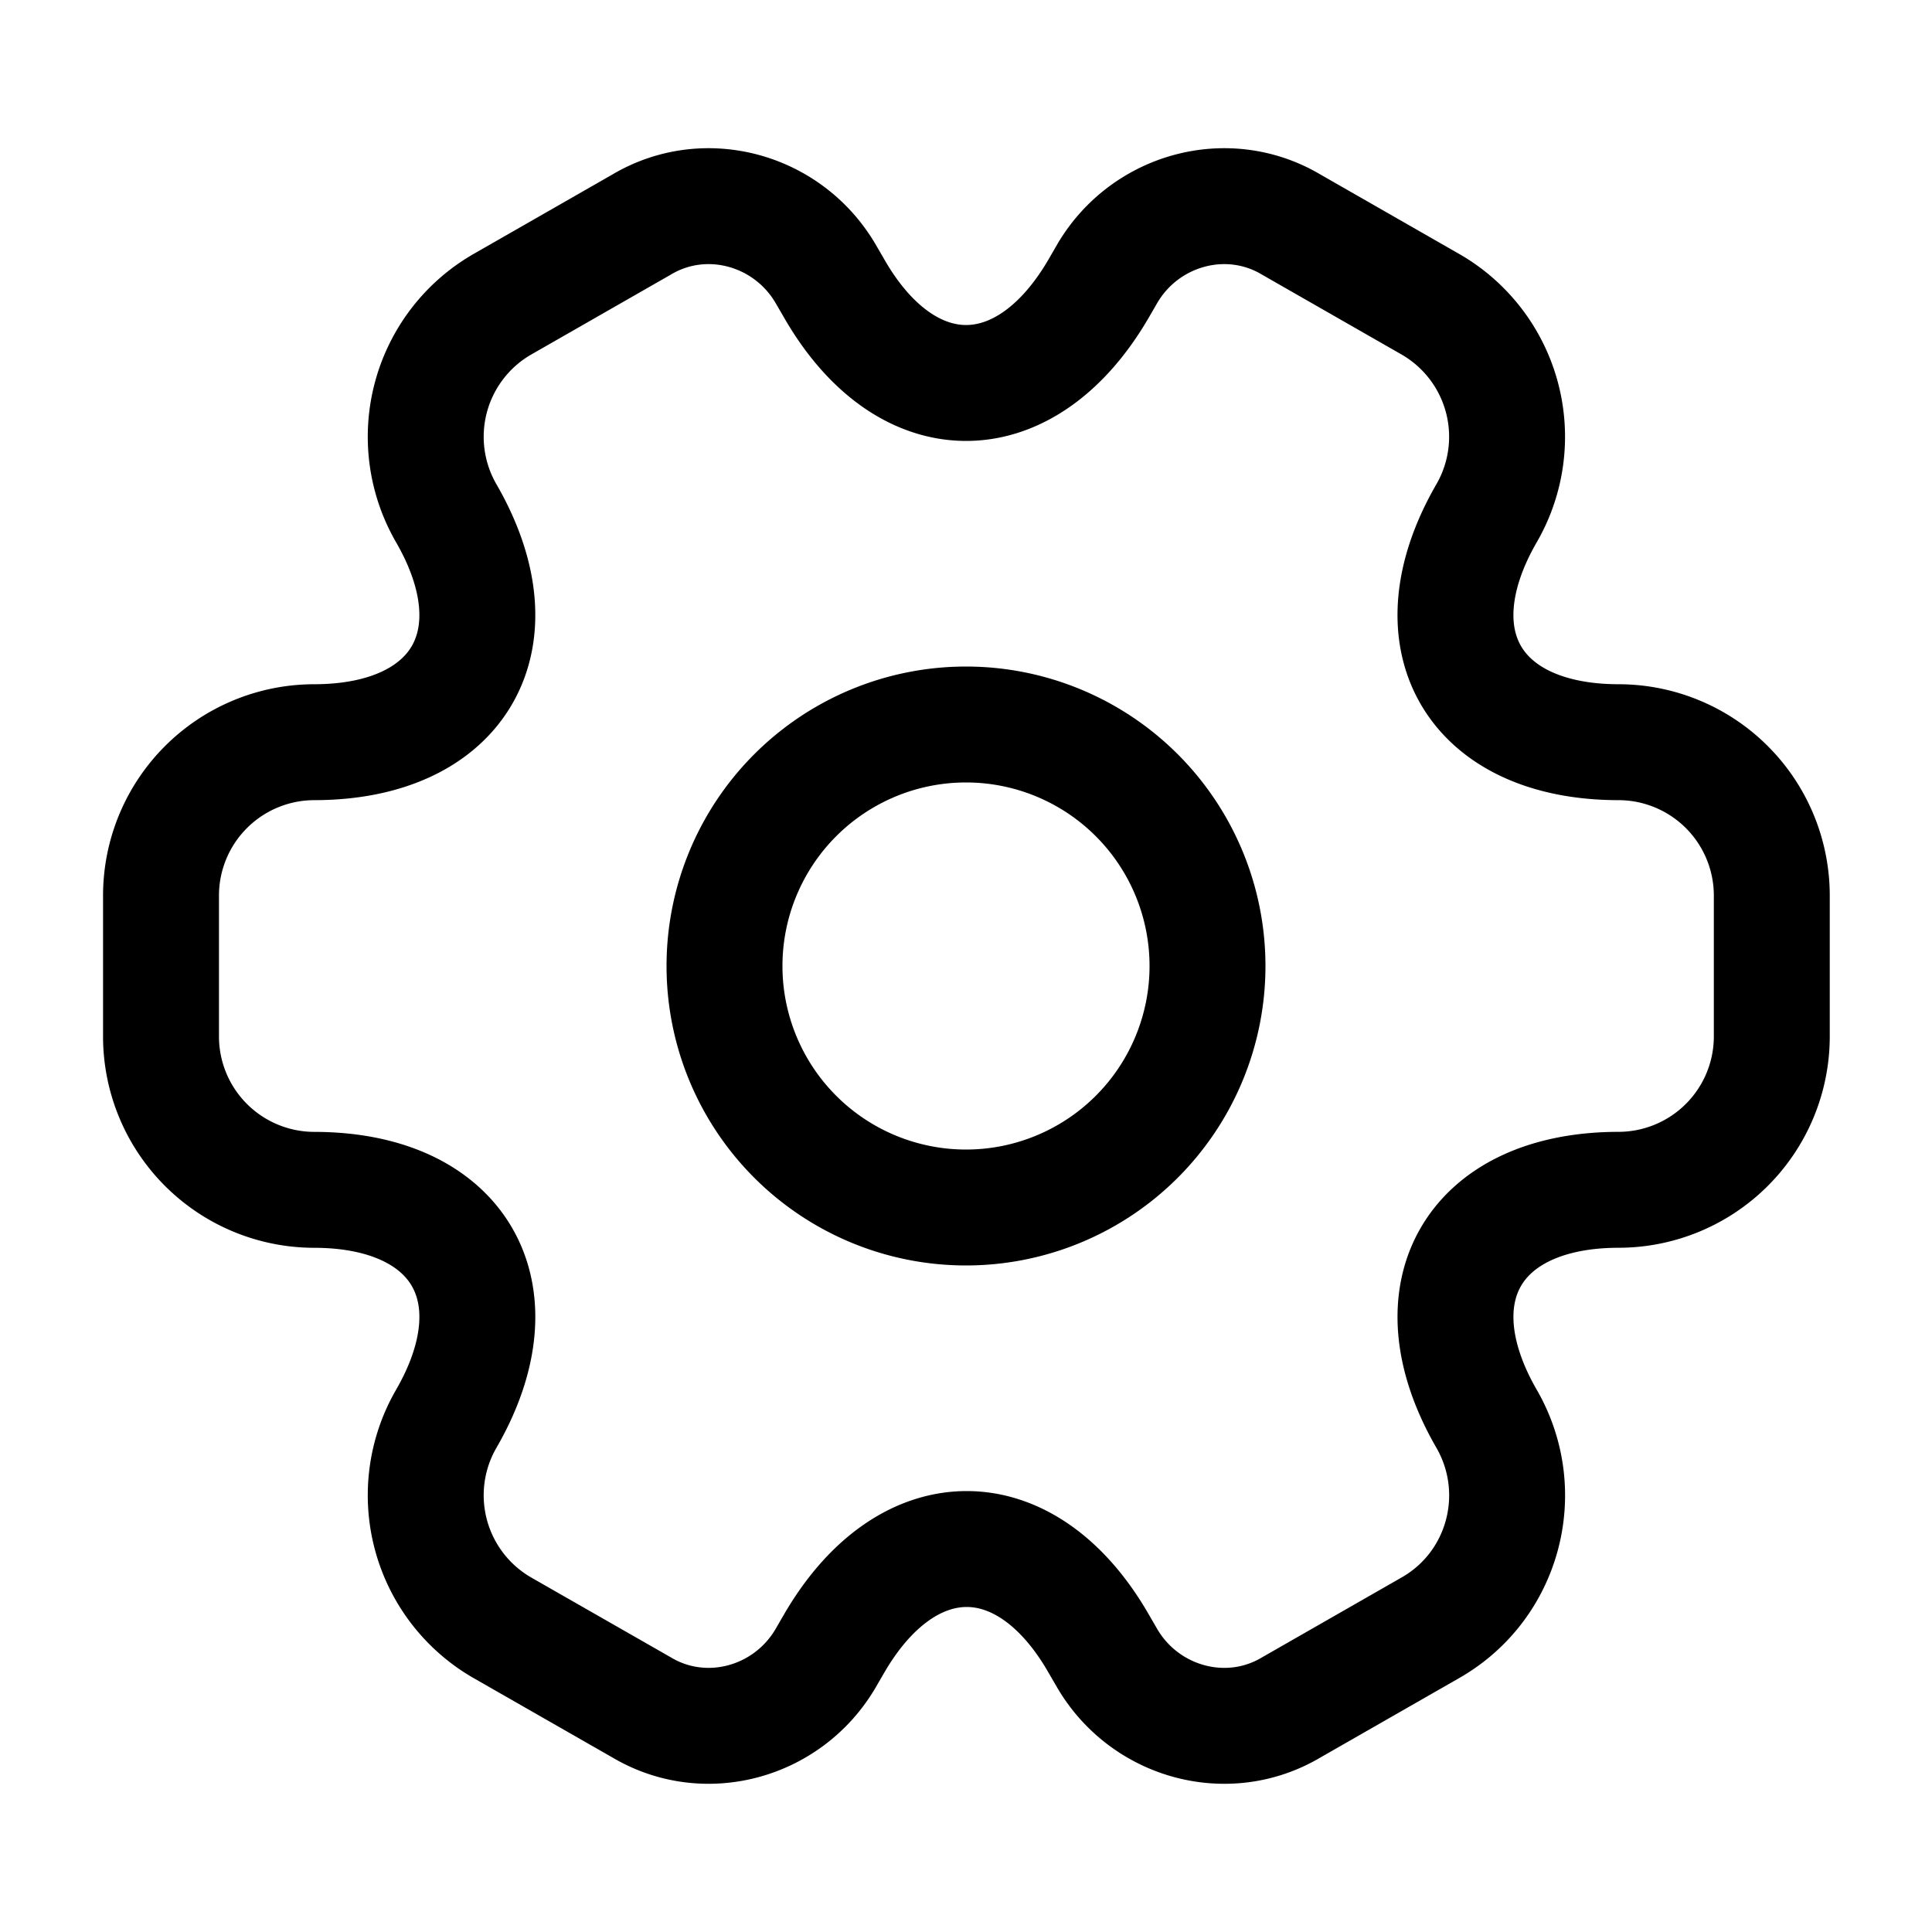 <svg xmlns="http://www.w3.org/2000/svg" width="50" height="50" fill="none" viewBox="0 0 50 50">
  <path stroke="#000" stroke-linecap="round" stroke-linejoin="round" stroke-miterlimit="10" stroke-width="3" d="M25 31.25a6.25 6.25 0 1 0 0-12.5 6.25 6.25 0 0 0 0 12.5Z"/>
  <path stroke="#000" stroke-linecap="round" stroke-linejoin="round" stroke-miterlimit="10" stroke-width="3" d="M4.167 26.833v-3.666a3.97 3.97 0 0 1 3.958-3.959c3.77 0 5.313-2.666 3.417-5.937A3.956 3.956 0 0 1 13 7.875l3.604-2.063c1.646-.979 3.771-.395 4.75 1.25l.23.396c1.874 3.271 4.958 3.271 6.854 0l.229-.396c.979-1.645 3.104-2.229 4.75-1.25l3.604 2.063a3.956 3.956 0 0 1 1.458 5.396c-1.896 3.27-.354 5.937 3.417 5.937a3.97 3.97 0 0 1 3.958 3.959v3.666a3.97 3.97 0 0 1-3.958 3.959c-3.77 0-5.313 2.666-3.417 5.937 1.084 1.896.438 4.313-1.458 5.396l-3.604 2.063c-1.646.979-3.771.395-4.75-1.25l-.23-.396c-1.874-3.271-4.958-3.271-6.854 0l-.229.395c-.979 1.646-3.104 2.23-4.75 1.25L13 42.126a3.956 3.956 0 0 1-1.458-5.396c1.896-3.27.354-5.937-3.417-5.937a3.97 3.97 0 0 1-3.958-3.959Z"/>
</svg>

